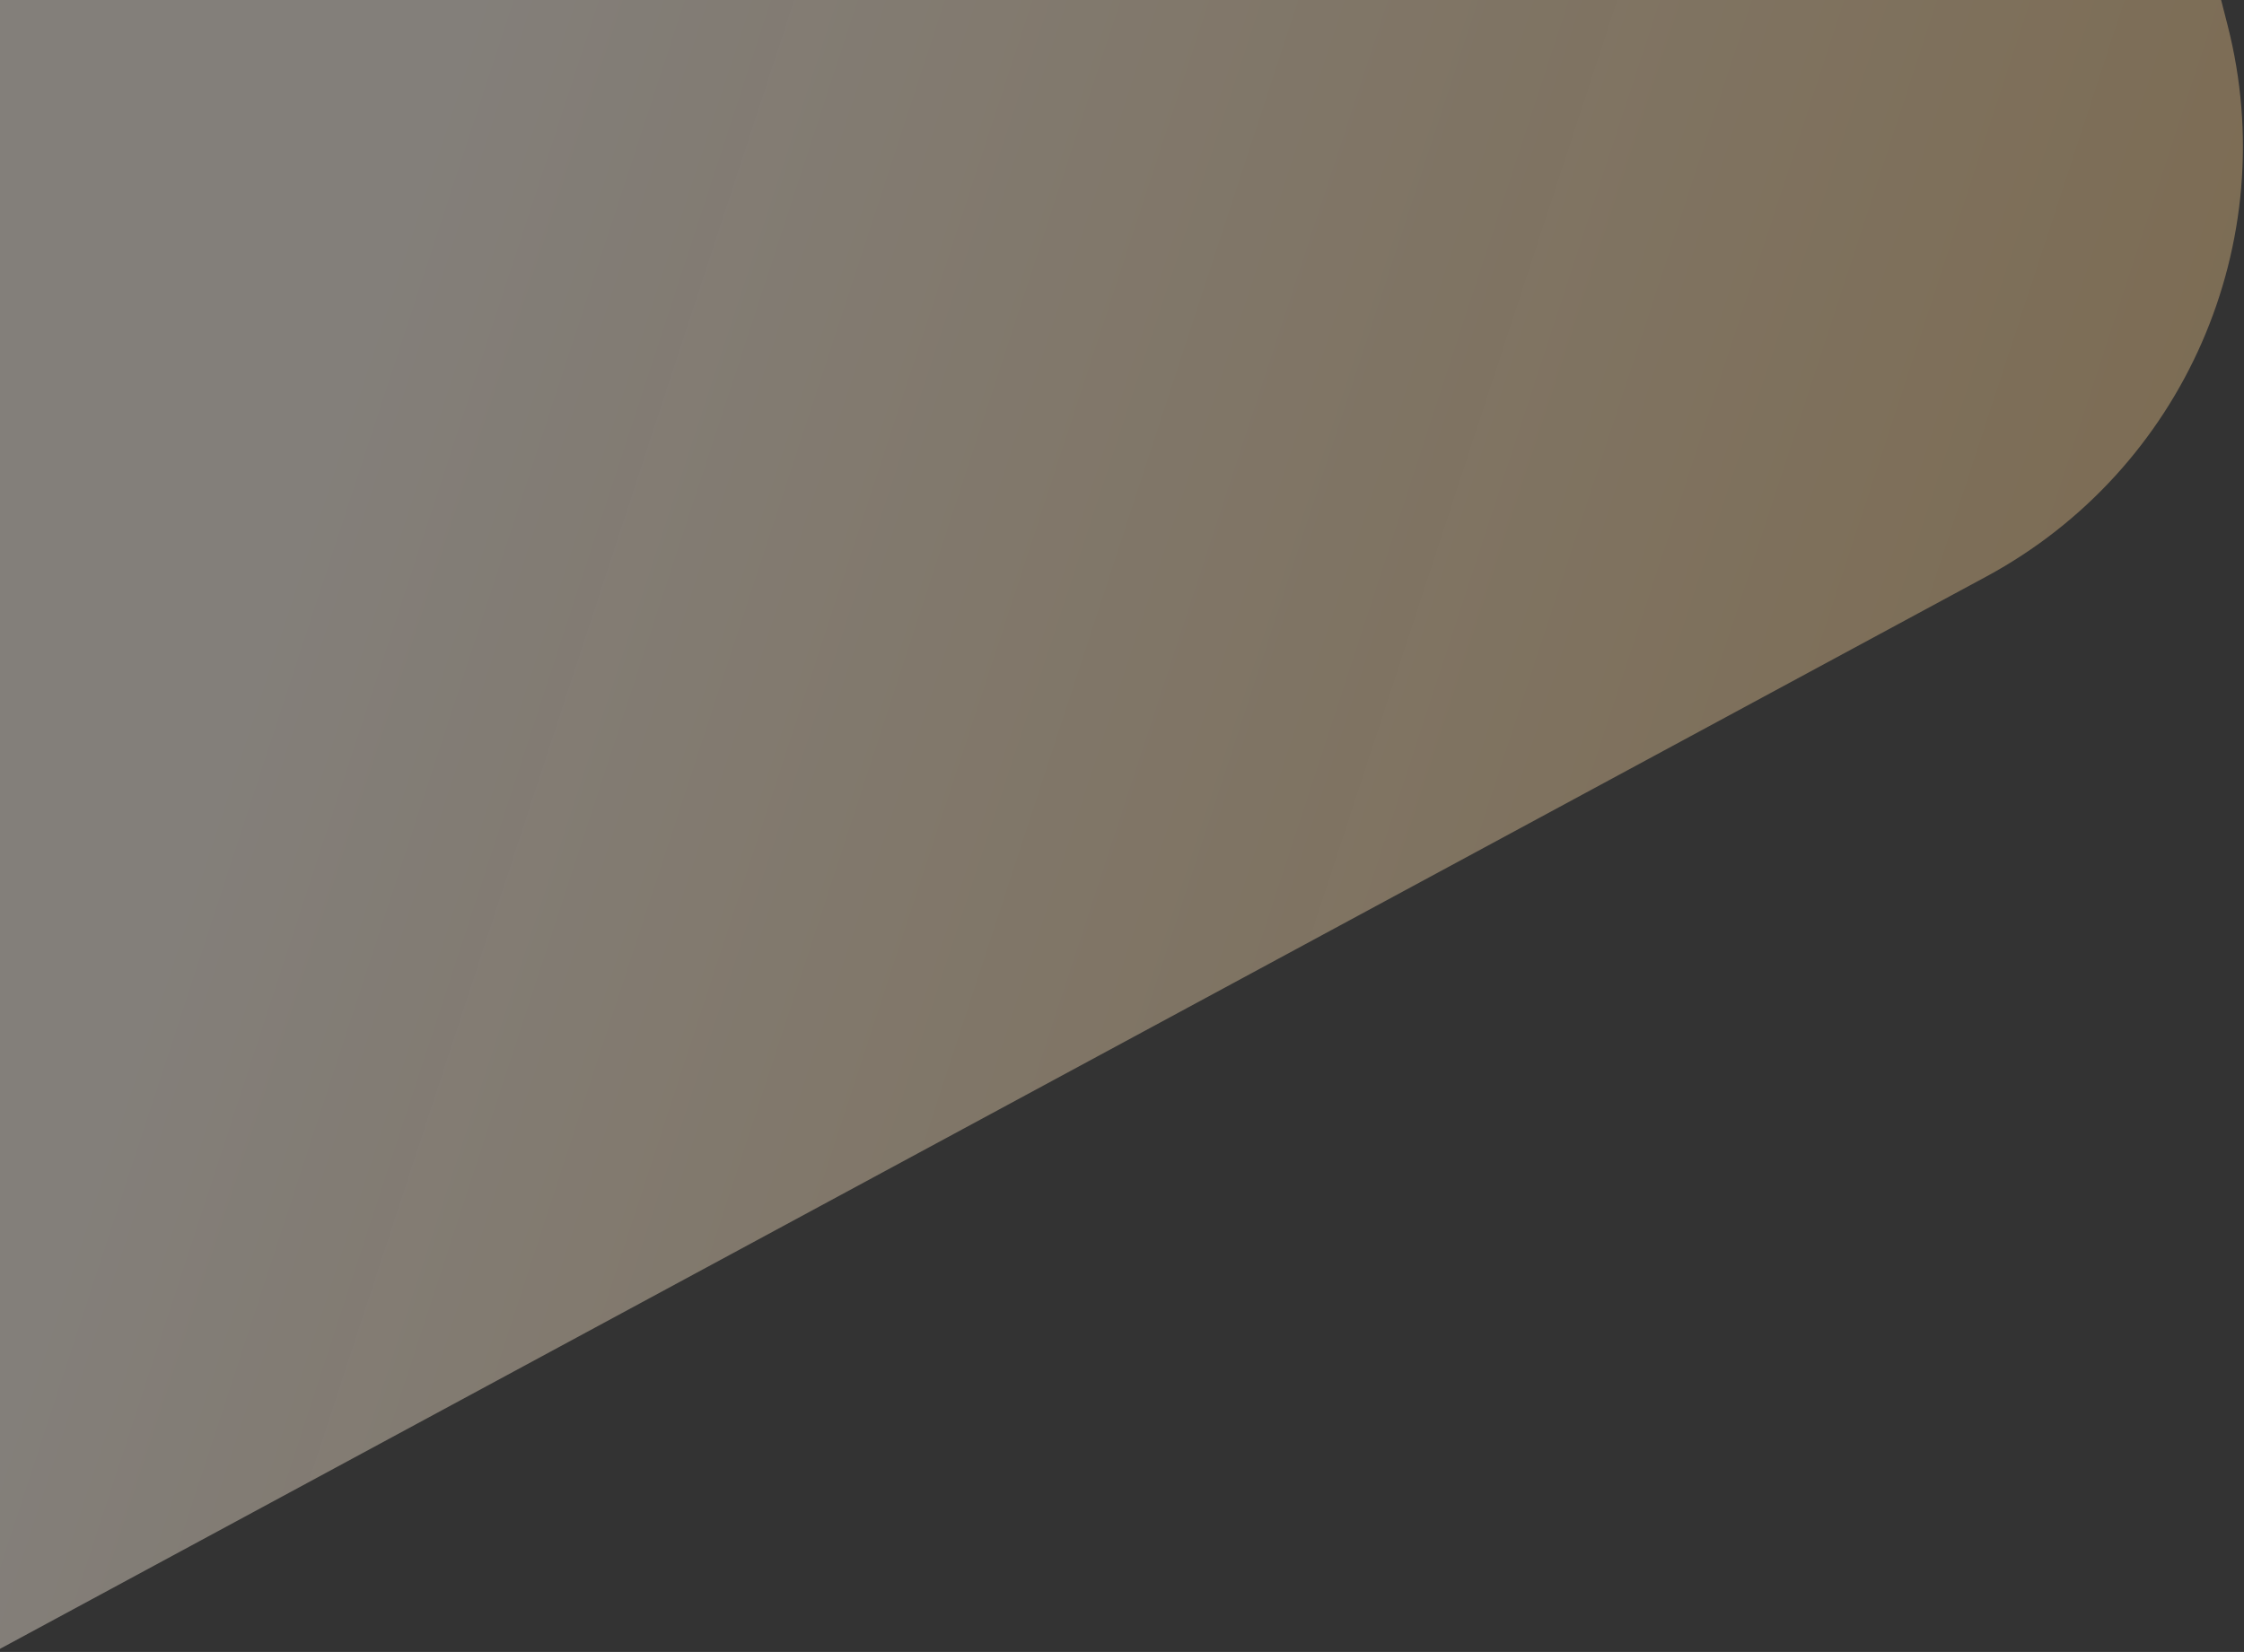 <?xml version="1.0" encoding="UTF-8"?>
<svg width="459px" height="338px" viewBox="0 0 459 338" version="1.1" xmlns="http://www.w3.org/2000/svg" xmlns:xlink="http://www.w3.org/1999/xlink">
    <rect x="0" y="0" width="459" height="338" fill="#333333" stroke="none"/>
    <!-- Generator: Sketch 54.1 (76490) - https://sketchapp.com -->
    <title>header_bg_left@2x</title>
    <desc>Created with Sketch.</desc>
    <defs>
        <linearGradient x1="22.255%" y1="45.529%" x2="115.523%" y2="85.735%" id="linearGradient-1">
            <stop stop-color="#F7EDE1" stop-opacity="0.41" offset="0%"></stop>
            <stop stop-color="#FFC670" stop-opacity="0.348" offset="100%"></stop>
        </linearGradient>
    </defs>
    <g id="v4---Updated" stroke="none" stroke-width="1" fill="none" fill-rule="evenodd">
        <g id="0---Homepage" fill="url(#linearGradient-1)">
            <path d="M-16,346 L406.285,117.967 C446.667,96.16 467.023,49.665 455.653,5.202 L384,-275 L-16,-51.439 L-16,346 Z" id="header_bg_left"></path>
        </g>
    </g>
</svg>